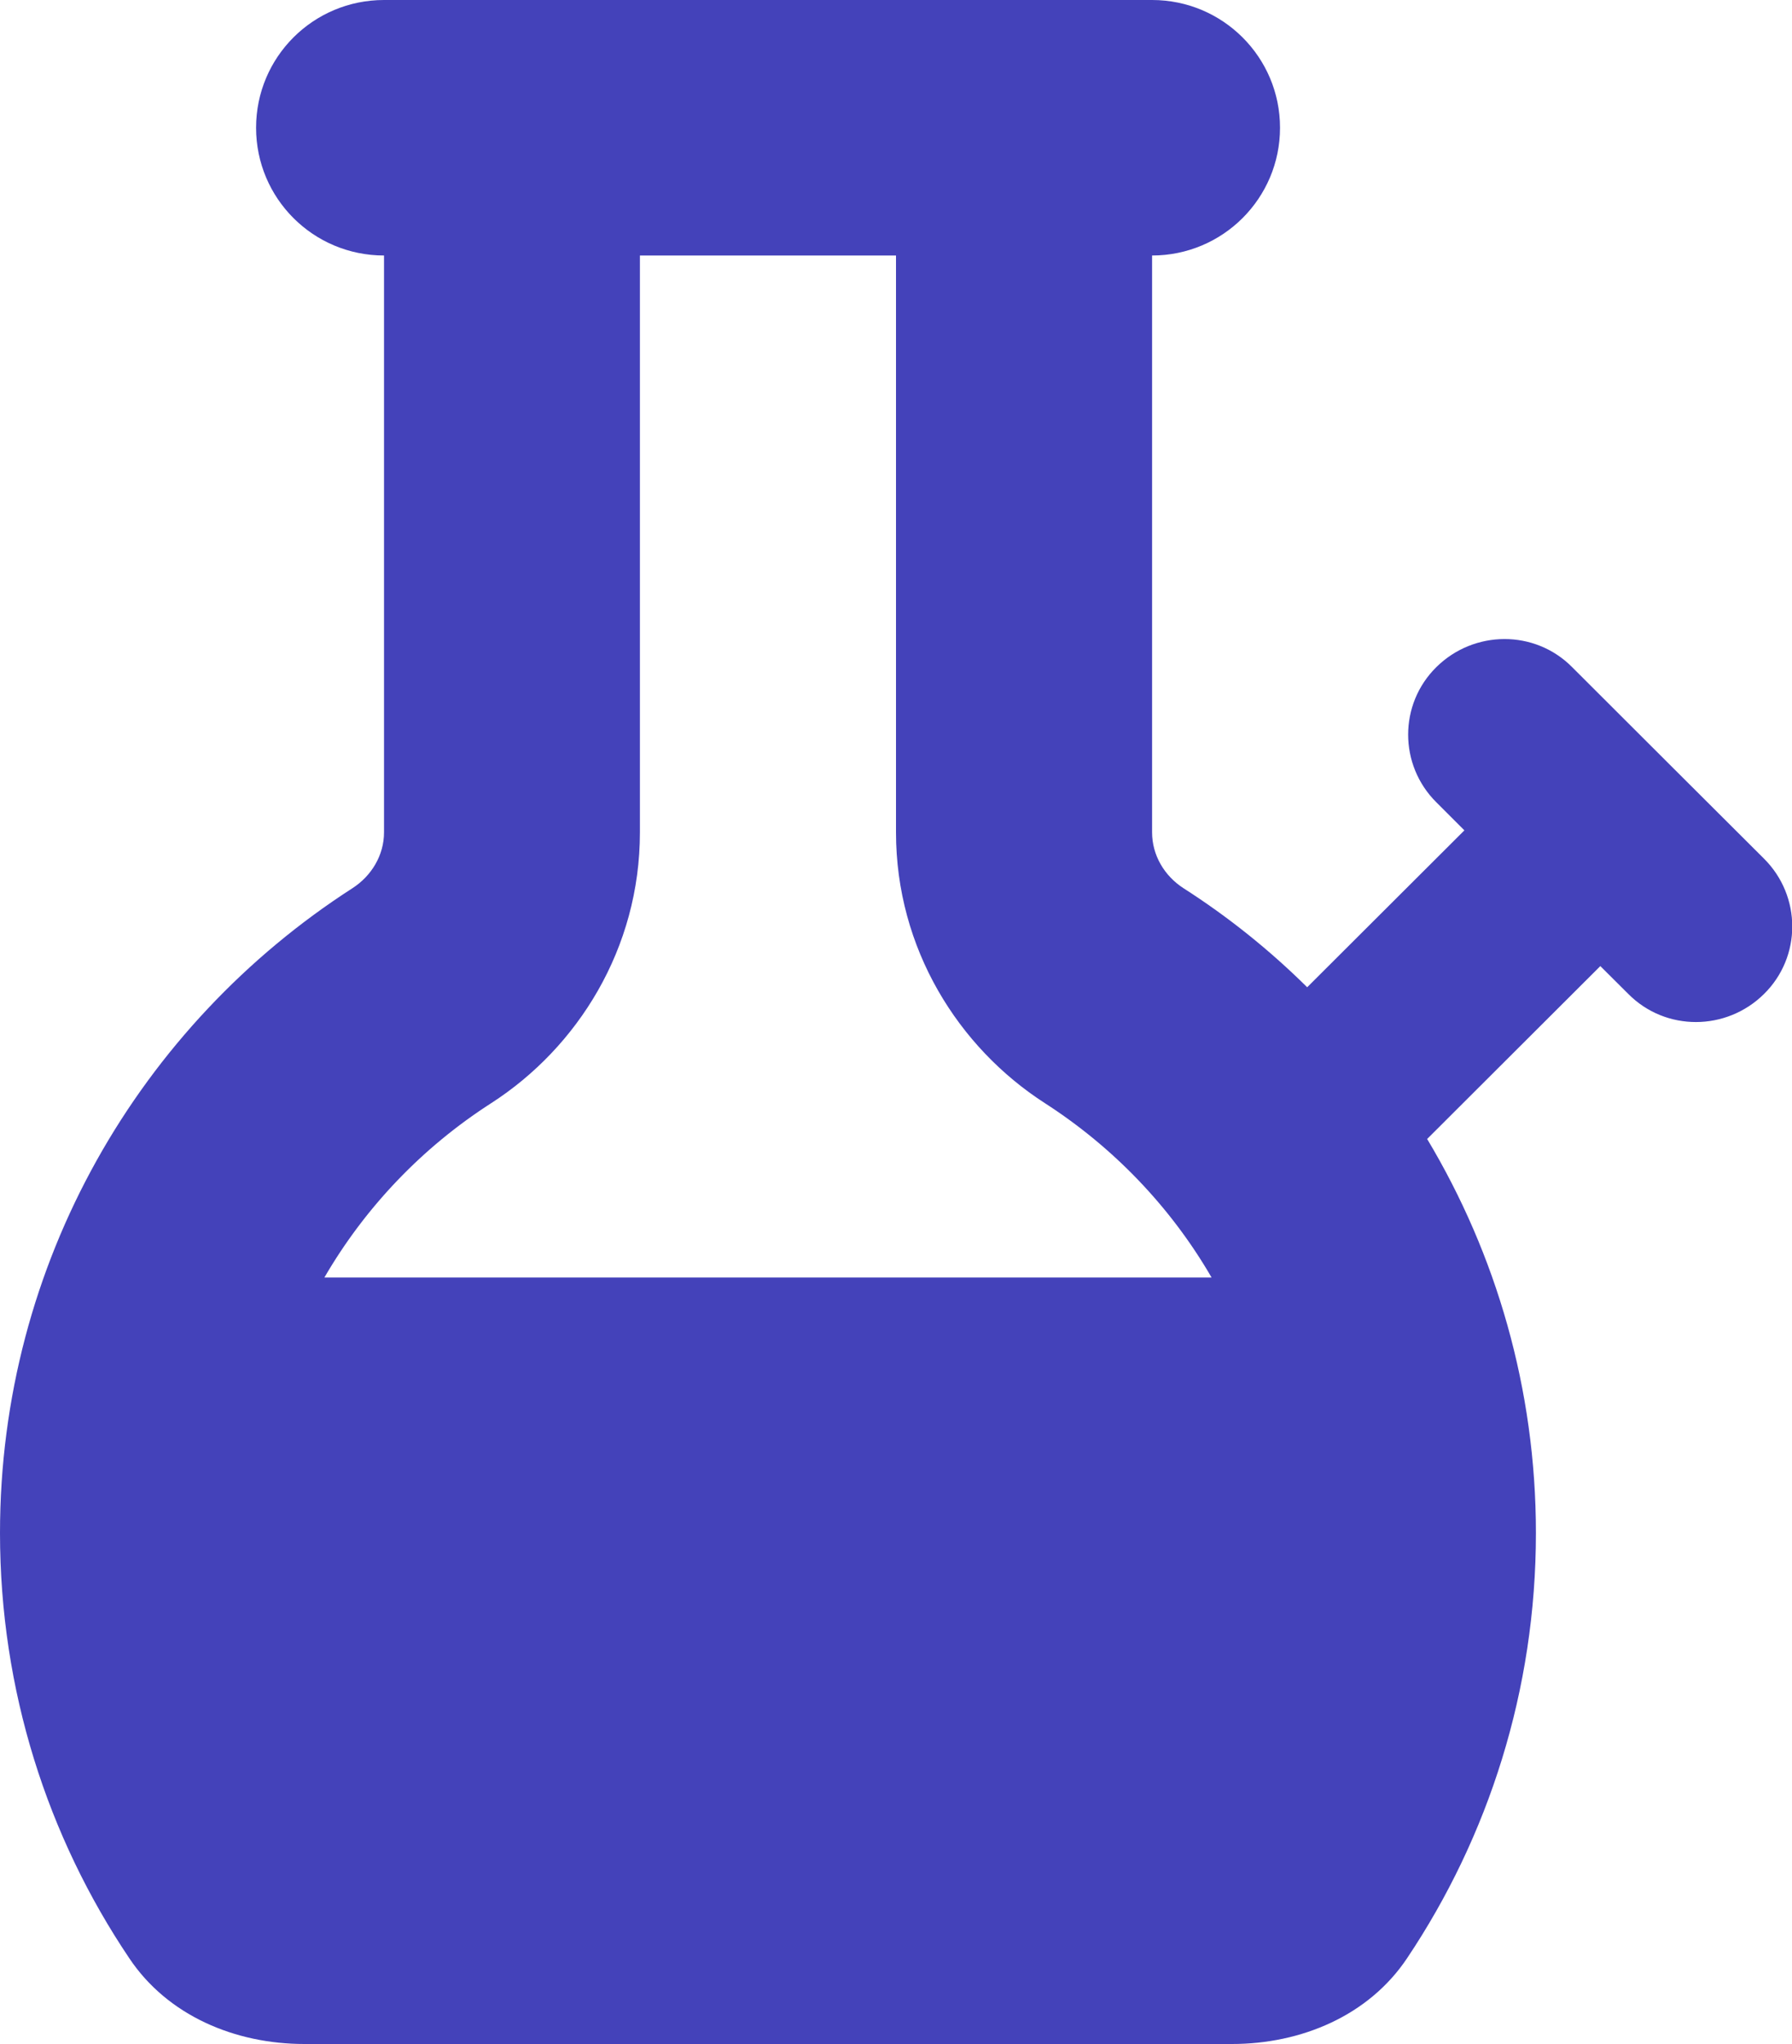 <?xml version="1.0" encoding="UTF-8"?>
<svg xmlns="http://www.w3.org/2000/svg" xmlns:xlink="http://www.w3.org/1999/xlink" width="50px" height="57px" viewBox="0 0 50 57" version="1.1">
<g id="surface1">
<path fill="#4442BA" d="M 17.855 23.211 C 17.855 26.453 16.117 29.211 13.707 30.762 C 11.785 31.996 10.191 33.664 9.051 35.625 L 33.805 35.625 C 32.668 33.664 31.07 31.996 29.152 30.762 C 26.742 29.211 25 26.453 25 23.211 L 25 7.125 L 17.855 7.125 Z M 32.145 7.125 L 32.145 23.211 C 32.145 23.848 32.488 24.426 33.023 24.77 C 34.273 25.57 35.426 26.496 36.473 27.531 L 40.859 23.156 L 40.078 22.375 C 39.027 21.332 39.027 19.637 40.078 18.602 C 41.129 17.566 42.824 17.555 43.863 18.602 L 46.539 21.273 L 49.219 23.945 C 50.27 24.992 50.27 26.684 49.219 27.719 C 48.168 28.758 46.473 28.766 45.434 27.719 L 44.652 26.941 L 39.82 31.762 C 41.742 34.969 42.855 38.73 42.855 42.75 C 42.855 47.137 41.527 51.223 39.262 54.605 C 38.191 56.211 36.305 57 34.375 57 L 8.492 57 C 6.562 57 4.676 56.211 3.605 54.605 C 1.328 51.223 0 47.137 0 42.75 C 0 35.203 3.918 28.578 9.832 24.77 C 10.367 24.426 10.715 23.848 10.715 23.211 L 10.715 7.125 C 8.738 7.125 7.145 5.531 7.145 3.562 C 7.145 1.594 8.738 0 10.715 0 L 32.145 0 C 34.117 0 35.715 1.594 35.715 3.562 C 35.715 5.531 34.117 7.125 32.145 7.125 Z M 32.145 7.125 "/>
</g>
</svg>
